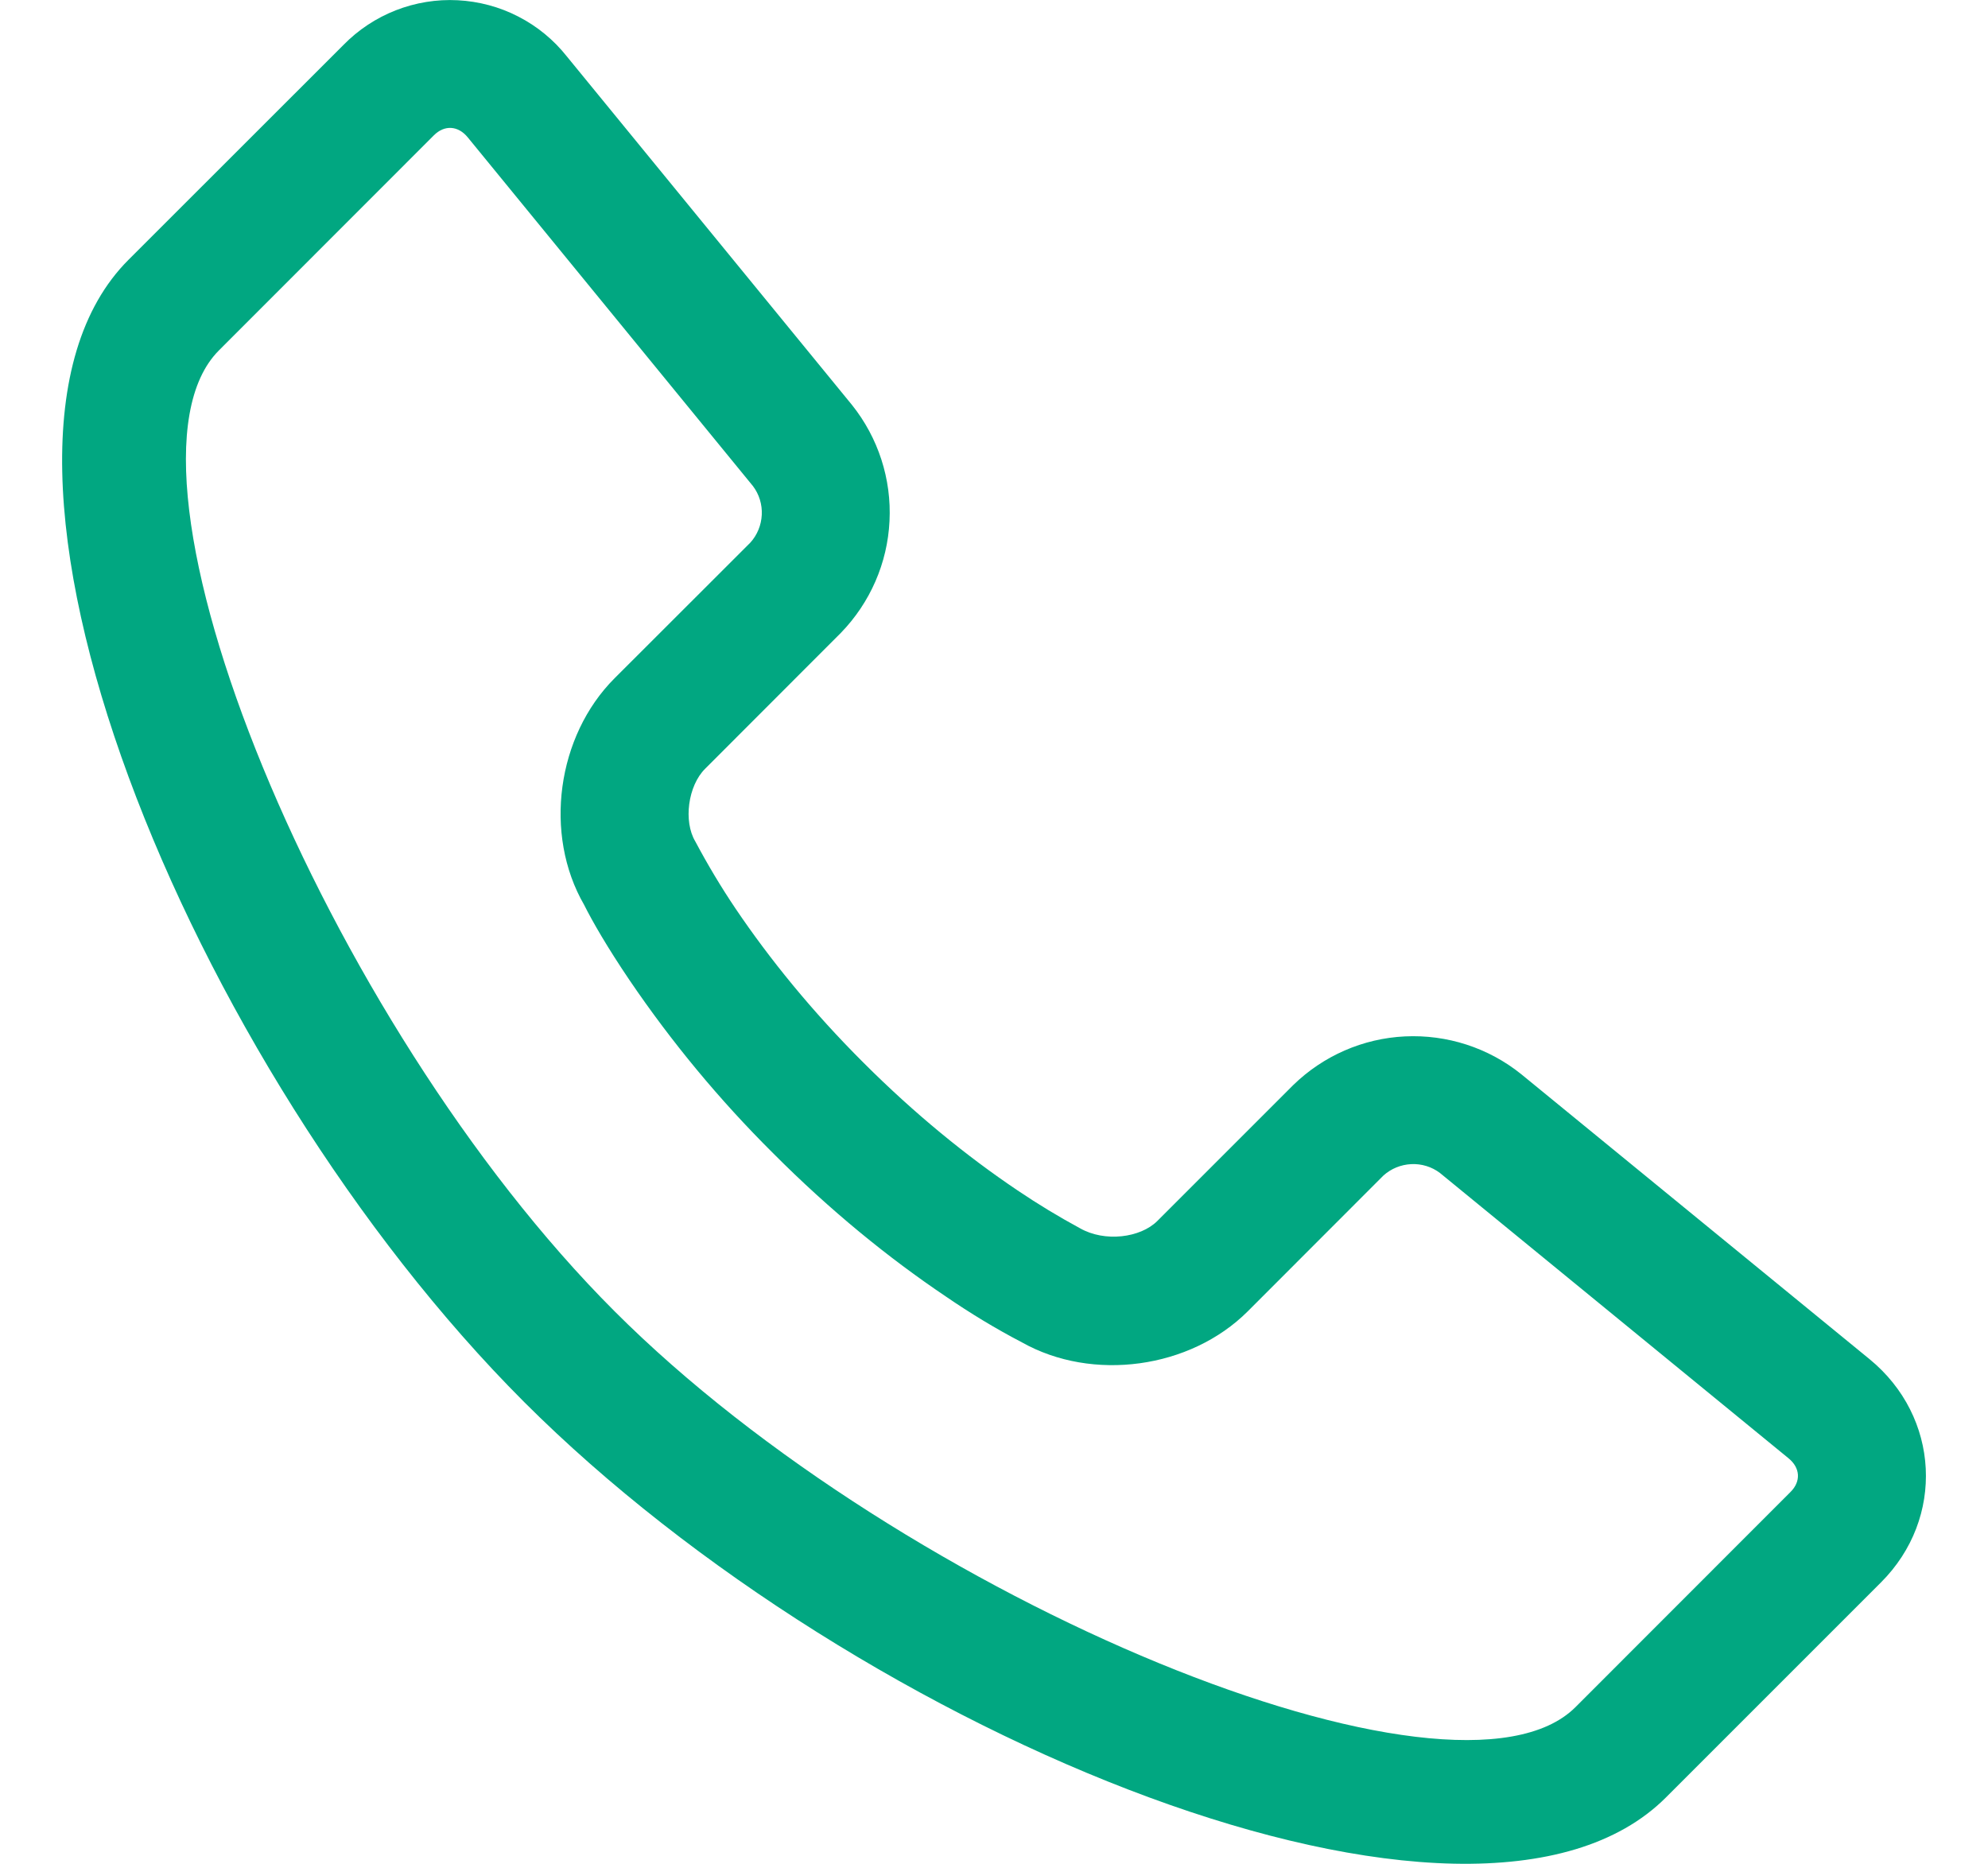 <svg width="16" height="15" viewBox="0 0 16 15" fill="none" xmlns="http://www.w3.org/2000/svg">
<path d="M15.046 10.938C15.613 11.402 15.656 12.219 15.138 12.736L13.408 14.466C11.865 16.009 6.917 13.981 4.218 11.283C1.519 8.583 -0.509 3.635 1.034 2.091L2.764 0.362C2.883 0.24 3.027 0.145 3.185 0.083C3.344 0.021 3.514 -0.007 3.684 0.002C3.854 0.011 4.02 0.055 4.171 0.133C4.323 0.211 4.456 0.32 4.562 0.454L6.857 3.259C7.068 3.523 7.176 3.855 7.159 4.193C7.143 4.531 7.003 4.851 6.767 5.094L5.675 6.187C5.537 6.324 5.499 6.61 5.596 6.772C5.695 6.958 5.803 7.139 5.921 7.314C6.194 7.718 6.535 8.139 6.949 8.552C7.362 8.965 7.783 9.307 8.189 9.58C8.352 9.69 8.52 9.792 8.692 9.885C8.892 9.999 9.178 9.962 9.314 9.827L10.408 8.733C10.65 8.497 10.97 8.357 11.308 8.341C11.646 8.325 11.978 8.432 12.242 8.644L15.046 10.938ZM4.946 5.459L6.039 4.367C6.095 4.305 6.127 4.226 6.131 4.143C6.135 4.06 6.11 3.978 6.06 3.912L3.765 1.106C3.687 1.01 3.577 1.004 3.492 1.089L1.762 2.82C0.794 3.788 2.611 8.219 4.946 10.553C7.281 12.889 11.713 14.706 12.68 13.739L14.41 12.008C14.496 11.923 14.49 11.813 14.393 11.735L11.589 9.44C11.523 9.39 11.441 9.365 11.358 9.369C11.275 9.373 11.196 9.405 11.134 9.461L10.042 10.554C9.579 11.016 8.792 11.123 8.224 10.803C8.013 10.693 7.809 10.569 7.612 10.434C7.154 10.126 6.682 9.743 6.221 9.28C5.792 8.854 5.406 8.388 5.067 7.889C4.887 7.623 4.767 7.414 4.701 7.282C4.373 6.714 4.482 5.923 4.946 5.459Z" fill="#01A781"/>
</svg>
